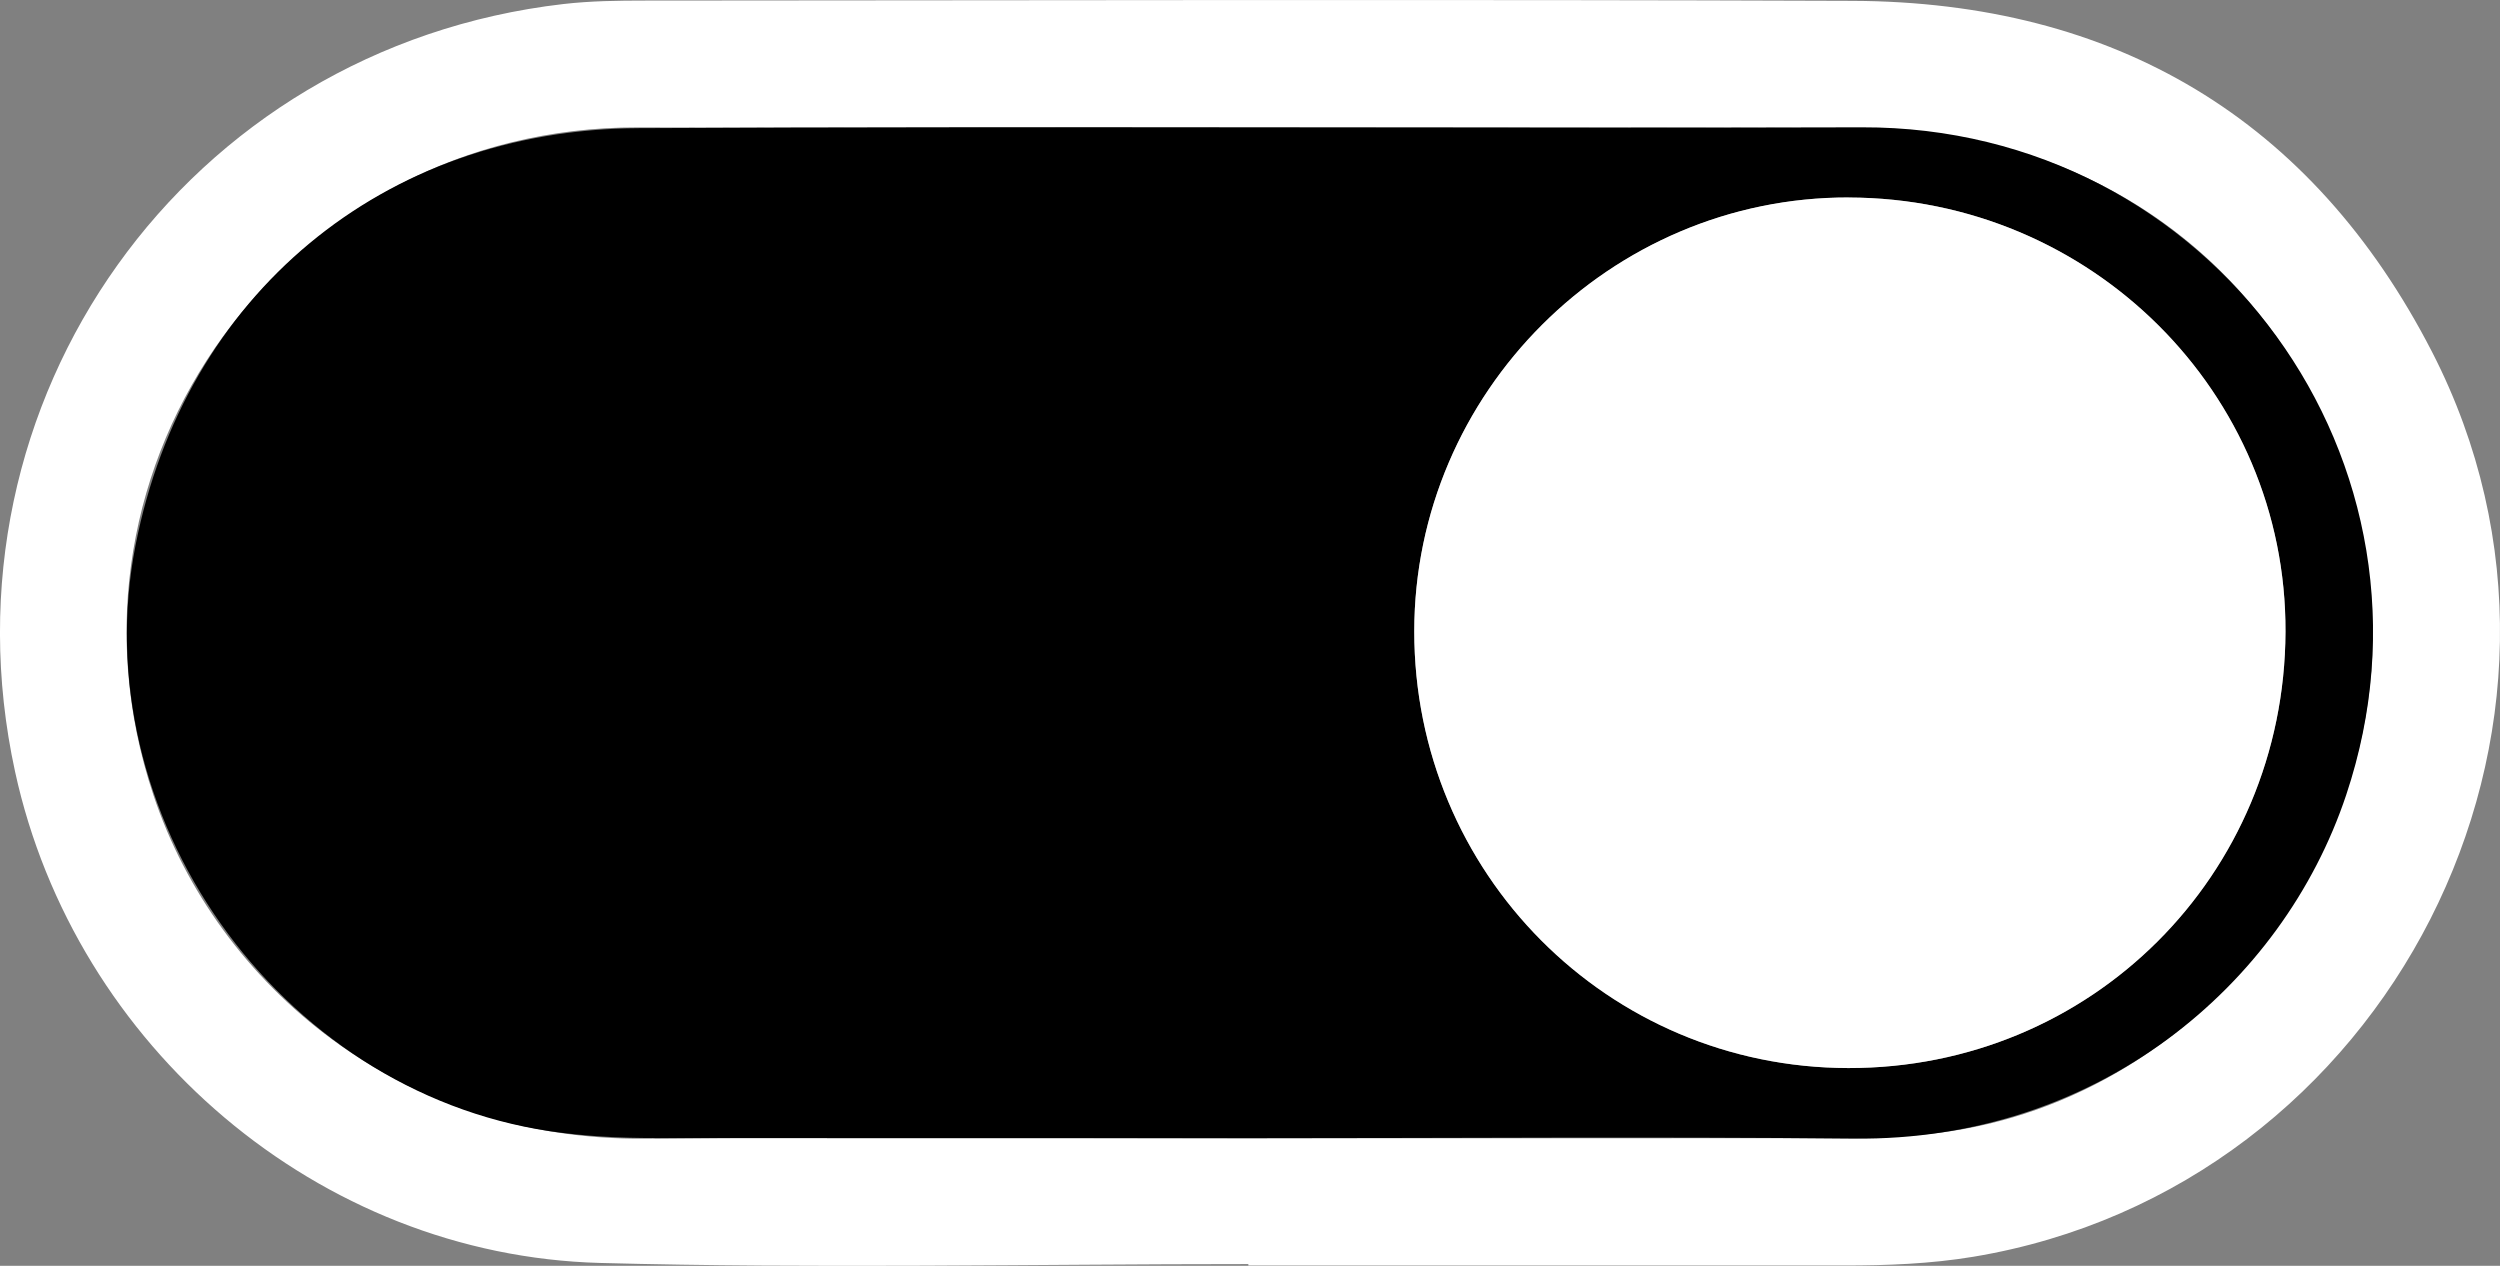 <?xml version="1.0" encoding="UTF-8"?>
<svg id="Layer_1" data-name="Layer 1" xmlns="http://www.w3.org/2000/svg" viewBox="0 0 353.26 178.86">
  <rect x="0" y="0" width="353.26" height="178.86" fill="#808080" stroke="none"/>
  <defs>
    <style>
      .cls-1 {
        fill: #fff;
      }
    </style>
  </defs>
  <path class="cls-1" d="M176.4,178.62c-30.54,0-61.1,.66-91.62-.16-39.76-1.07-74.19-30.58-82.65-69.42C-9.28,56.6,26.31,6.73,79.61,.57c3.83-.44,7.72-.49,11.58-.49,56.85-.03,113.7-.18,170.54,.04,37.09,.14,64.99,16.66,81.93,49.61,27.2,52.91-6.2,118.13-64.85,127.86-6.04,1-12.14,1.23-18.26,1.23-28.05,0-56.1,0-84.15,0,0-.07,0-.13,0-.2Zm-.26-17.78c28.18,0,56.36,.01,84.54-.01,4.98,0,9.95-.24,14.91-.98,38.38-5.77,65.96-44.82,58.44-82.87-6.95-35.22-34.8-58.66-71.1-58.86-57.61-.3-115.22,.05-172.83-.12-49.33-.14-84.09,47.47-68.42,94.36,9.03,27.03,35.23,48.89,69.54,48.54,28.3-.29,56.61-.06,84.92-.06Z"/>
  <path d="M92.52,160.81c-4.98,0-9.95-.24-14.91-.98-38.38-5.77-65.96-44.82-58.44-82.87C26.12,41.74,53.98,18.3,90.27,18.11c57.61-.3,115.22,.05,172.83-.12,49.33-.14,84.09,47.47,68.42,94.36-9.03,27.03-35.23,48.89-69.54,48.54-28.3-.29-56.61-.06-84.92-.06-28.18,0-56.36,.01-84.54-.01Zm107.32-71.6c-.01,34.15,27.32,61.66,61.34,61.71,34.3,.05,61.63-27.21,61.77-61.64,.14-33.8-27.51-61.3-61.71-61.37-33.69-.07-61.39,27.58-61.4,61.31Z"/>
  <path class="cls-1" d="M261.24,27.9c-33.69-.07-61.39,27.58-61.4,61.31-.01,34.15,27.32,61.66,61.34,61.71,34.3,.05,61.63-27.21,61.77-61.64,.14-33.8-27.51-61.3-61.71-61.37Z"/>
</svg>
